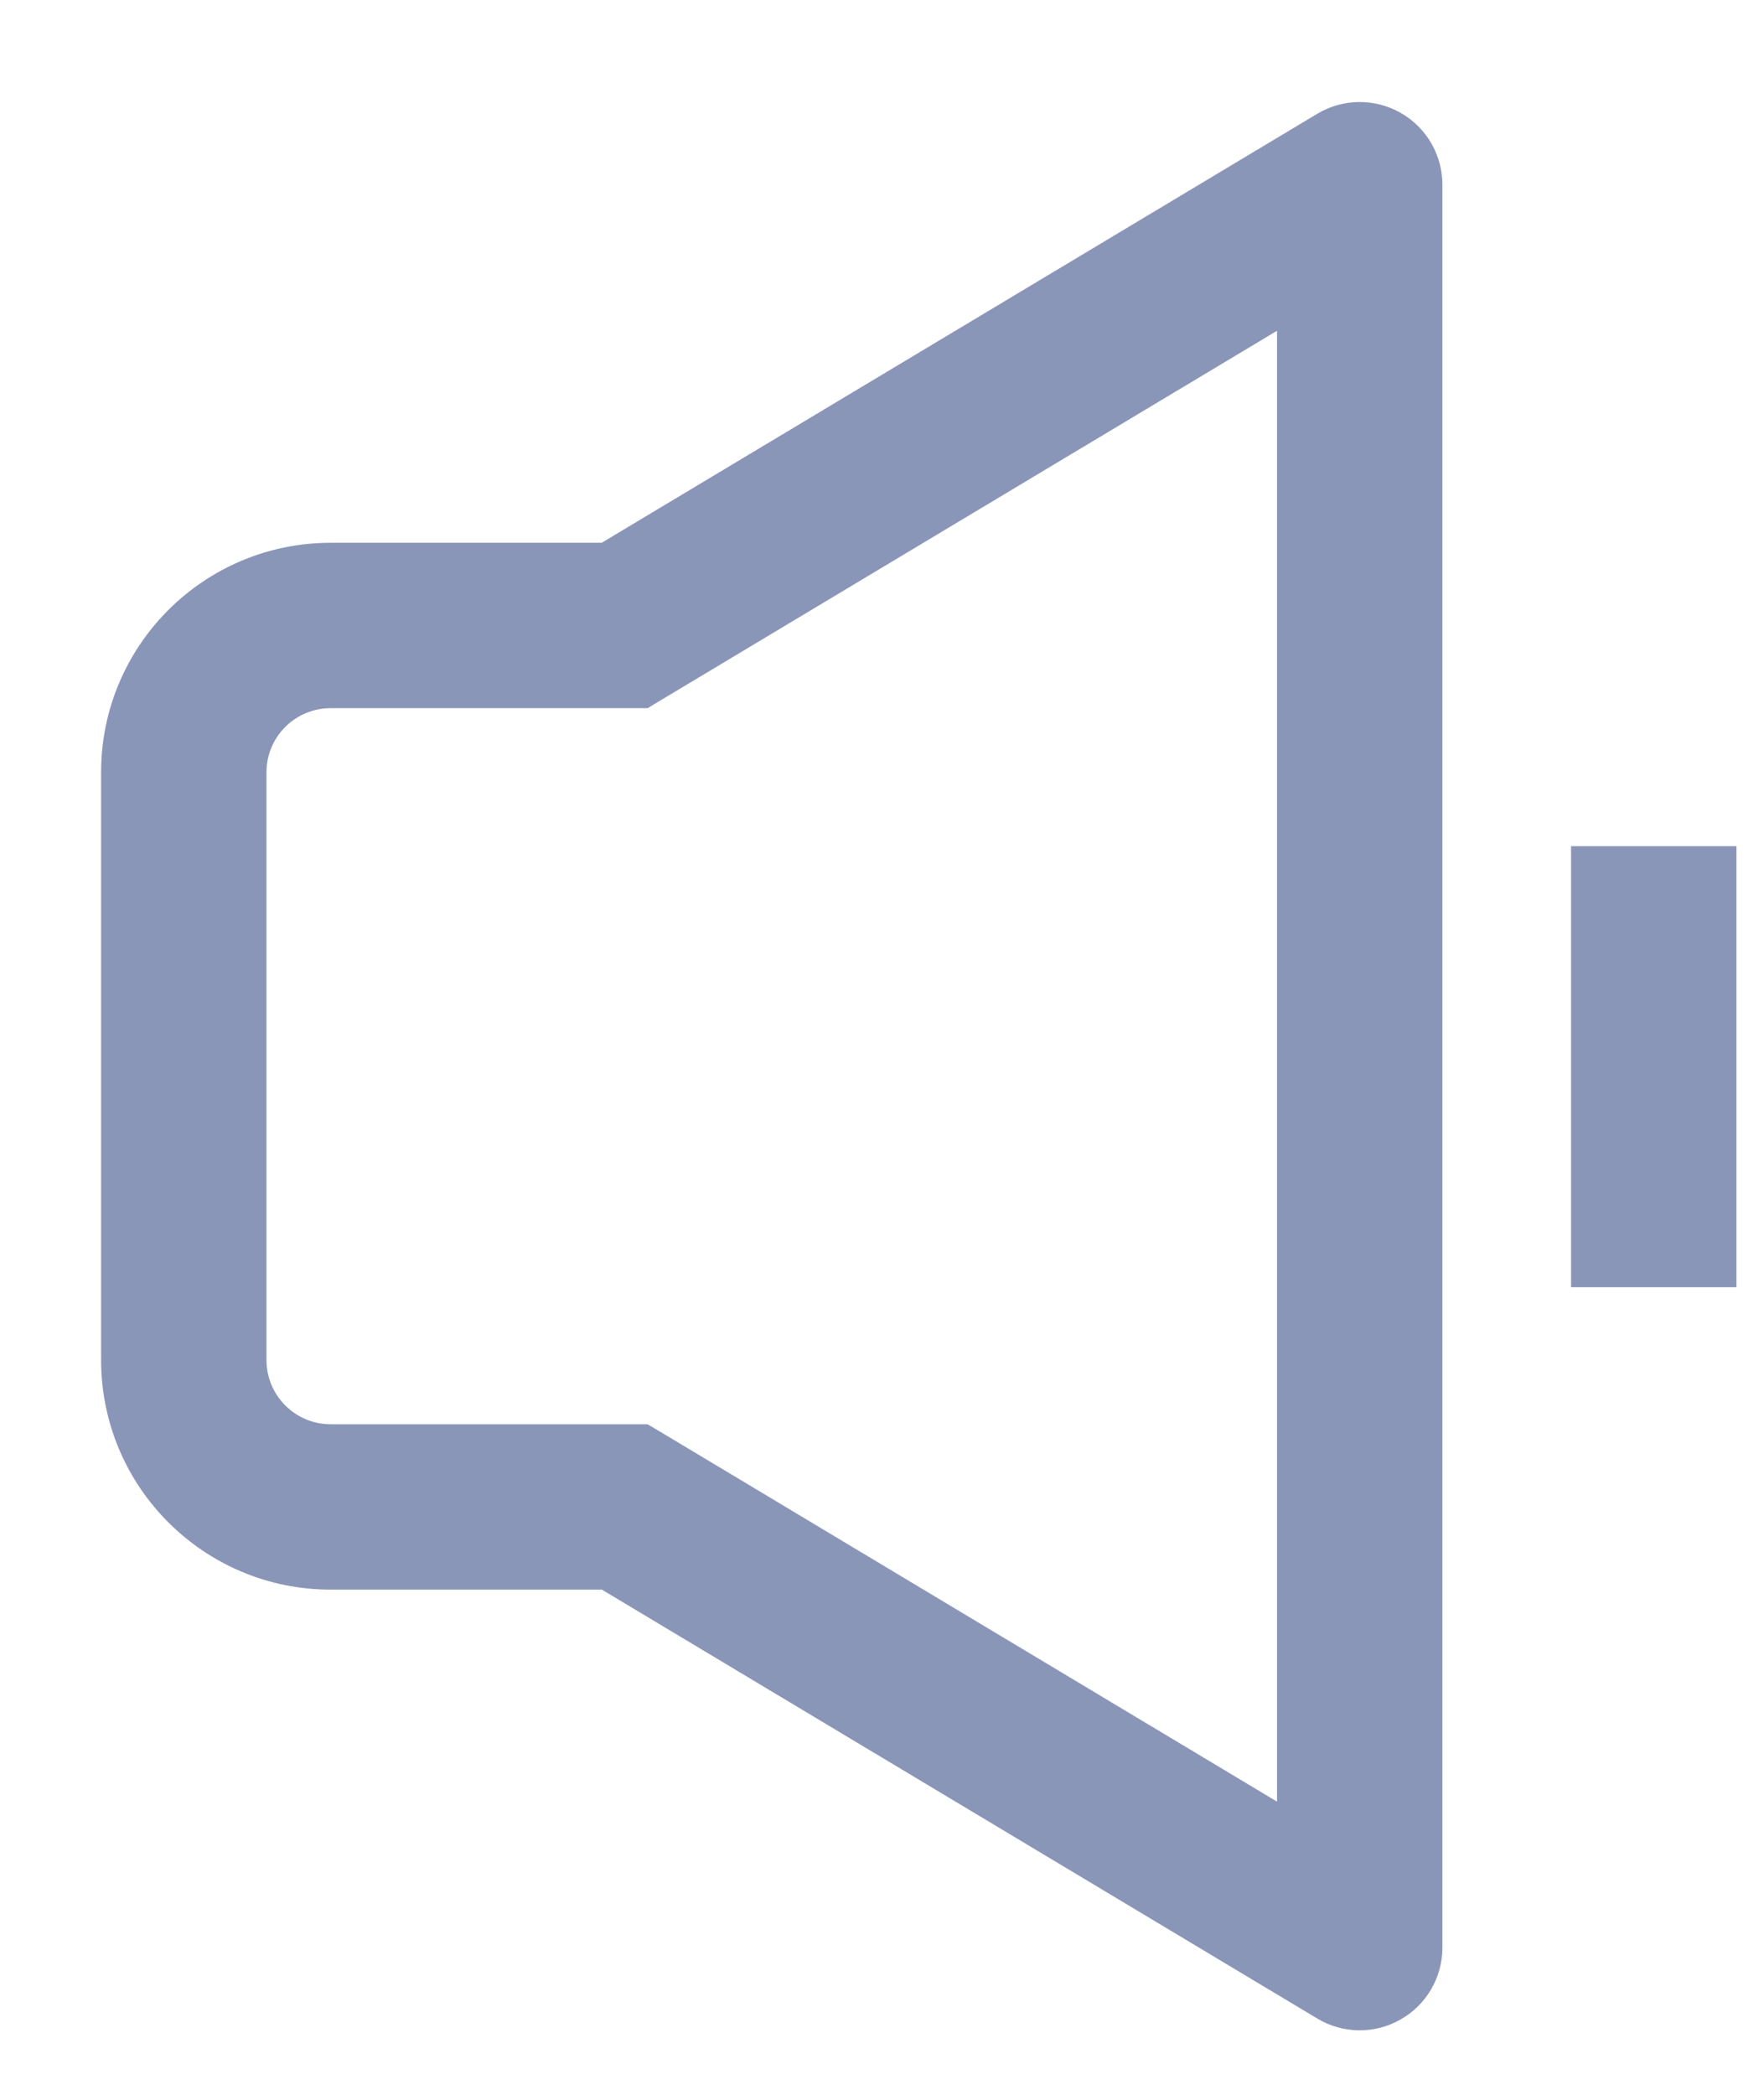 




<svg width="16" height="19" viewBox="0 0 16 19" fill="none" xmlns="http://www.w3.org/2000/svg">
<path d="M5.667 13.668L6.052 13.024L5.874 12.918H5.667V13.668ZM5.667 5.673V6.423H5.874L6.052 6.316L5.667 5.673ZM12.333 1.675H13.083C13.083 1.405 12.938 1.156 12.703 1.023C12.468 0.89 12.179 0.893 11.948 1.032L12.333 1.675ZM12.333 17.665L11.948 18.308C12.179 18.447 12.468 18.451 12.703 18.317C12.938 18.184 13.083 17.935 13.083 17.665H12.333ZM5.667 12.918H3V14.418H5.667V12.918ZM3 12.918C2.677 12.918 2.417 12.657 2.417 12.335H0.917C0.917 13.487 1.851 14.418 3 14.418V12.918ZM2.417 12.335V7.005H0.917V12.335H2.417ZM2.417 7.005C2.417 6.683 2.677 6.423 3 6.423V4.923C1.851 4.923 0.917 5.853 0.917 7.005H2.417ZM3 6.423H5.667V4.923H3V6.423ZM6.052 6.316L12.719 2.319L11.948 1.032L5.281 5.029L6.052 6.316ZM11.583 1.675V17.665H13.083V1.675H11.583ZM12.719 17.022L6.052 13.024L5.281 14.311L11.948 18.308L12.719 17.022ZM14.25 7.675V11.675H15.75V7.675H14.25Z" fill="#8996B8"/>
</svg>